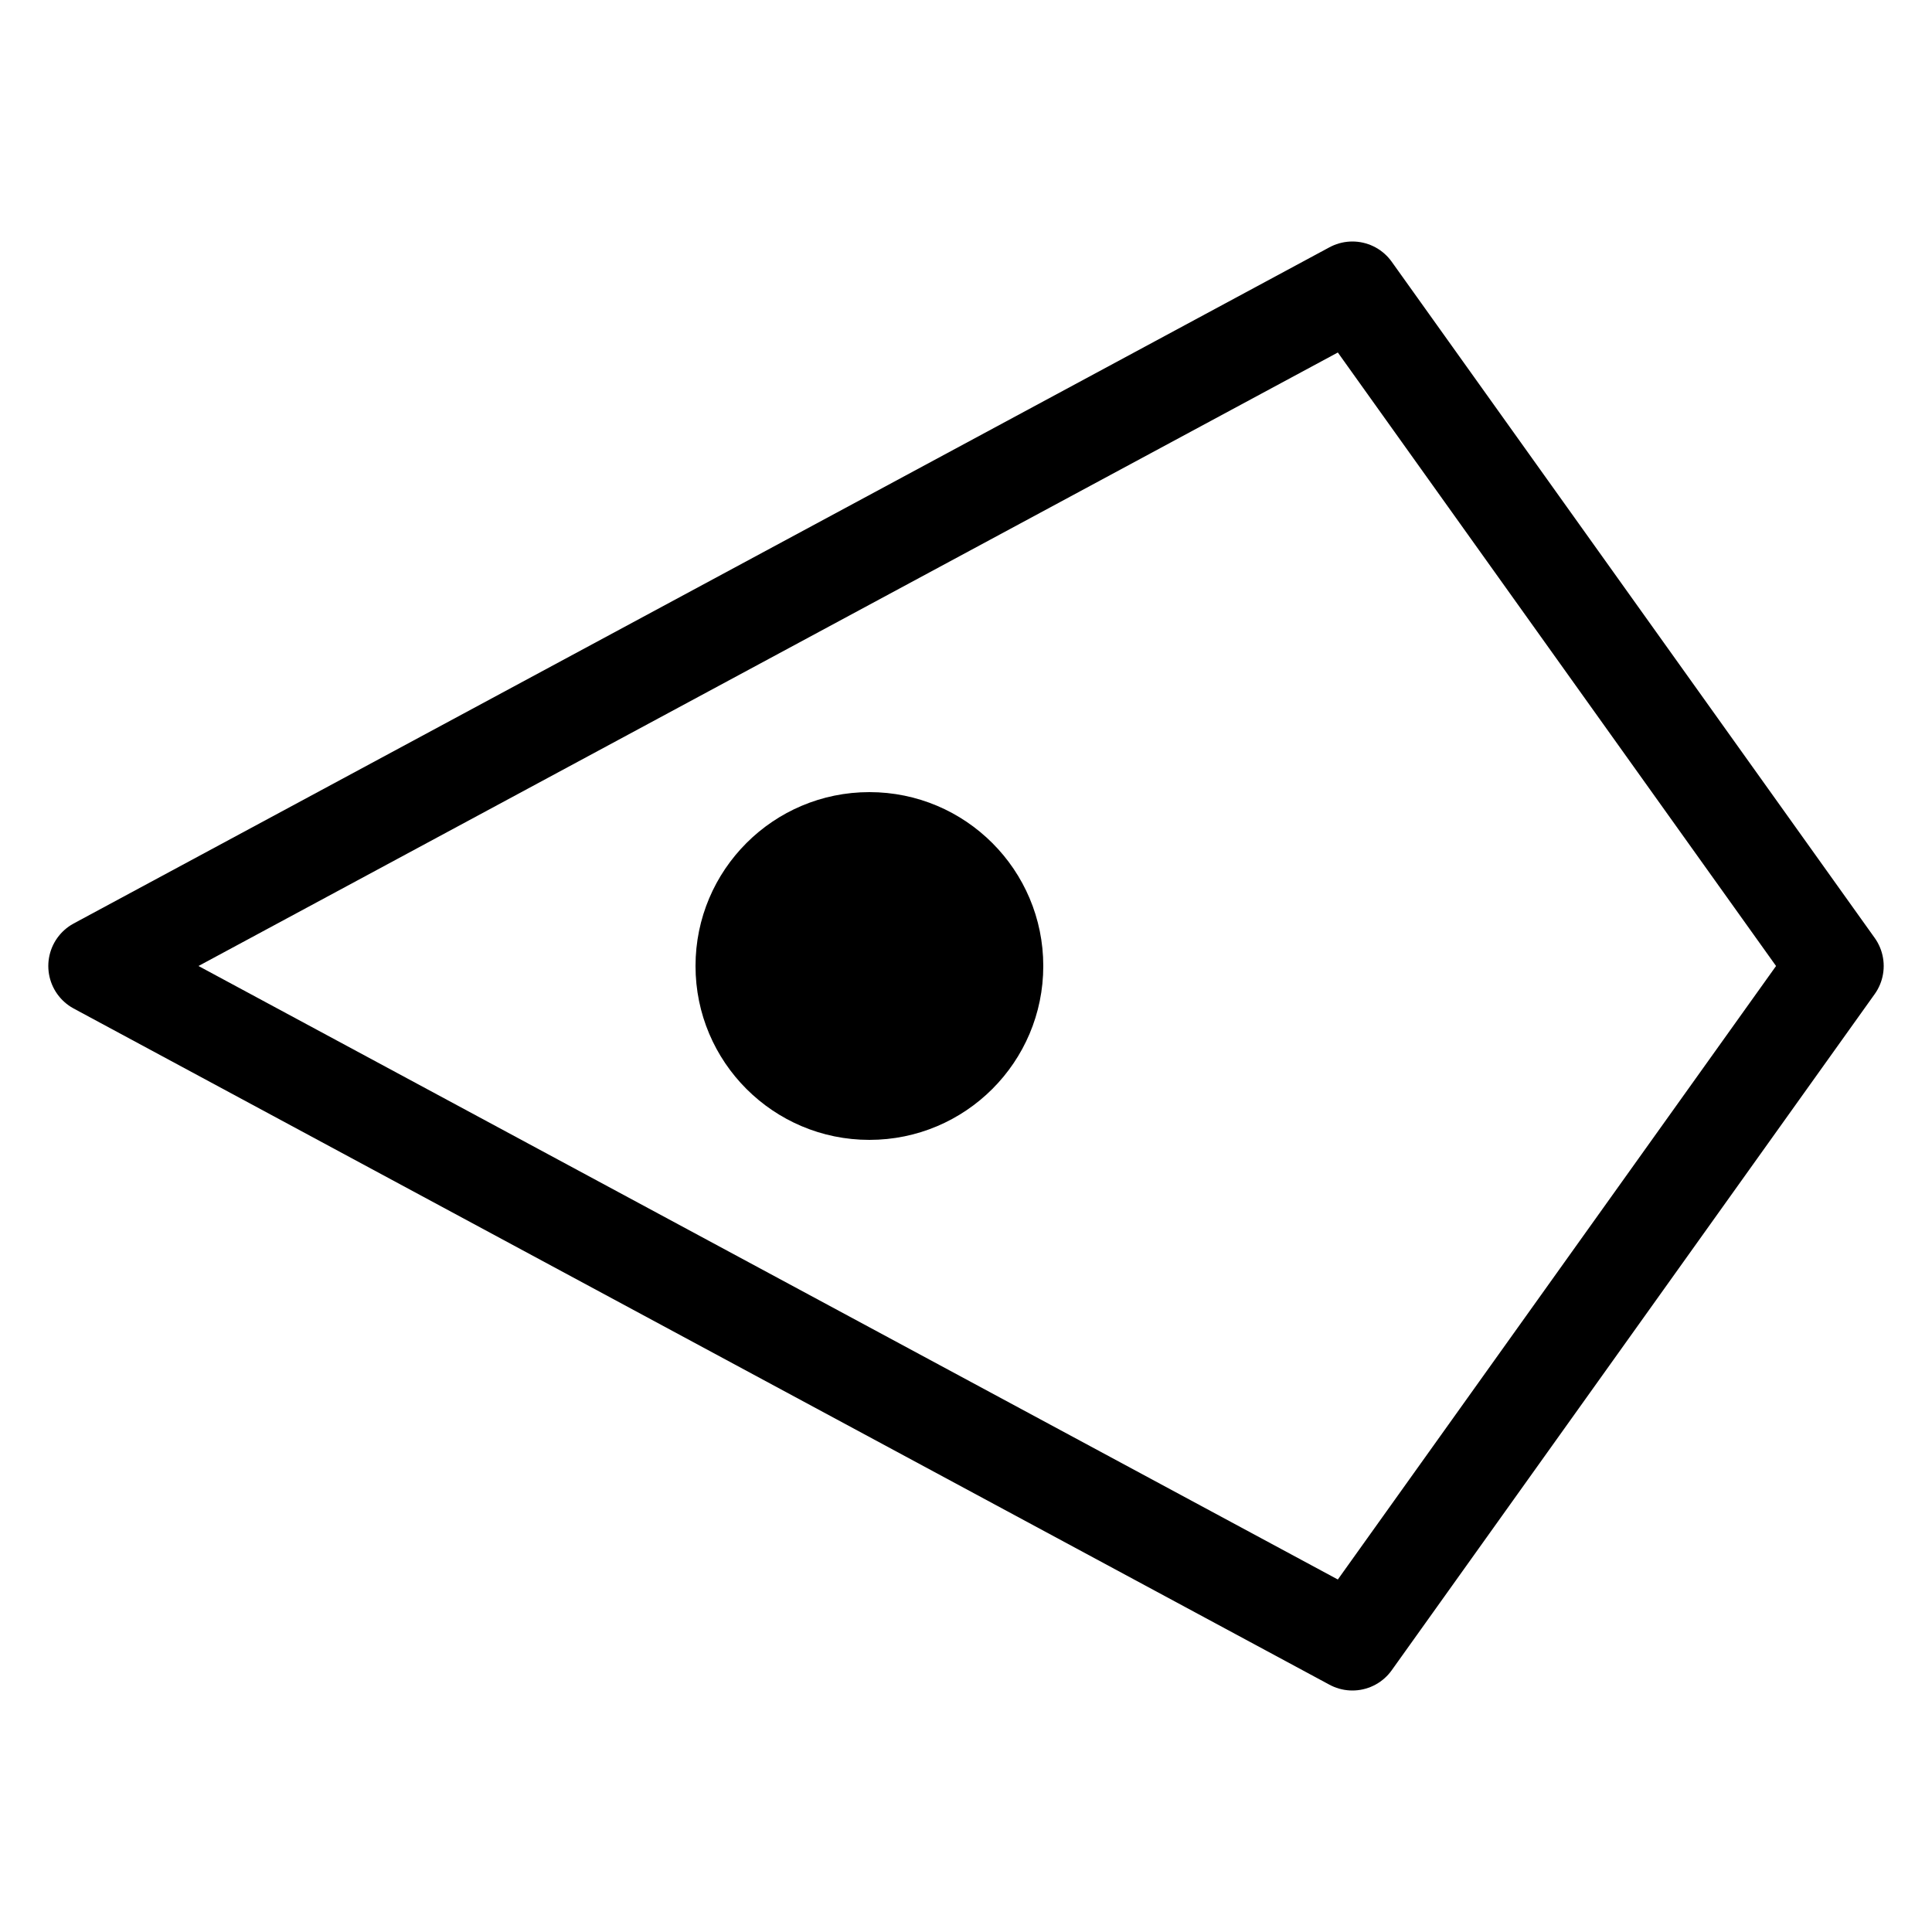 <svg xmlns="http://www.w3.org/2000/svg" viewBox="0 0 100 100">
    <g transform="rotate(270,50,50)">
        <path d="M50,5 L85,70 L50,95 L15,70  Z" stroke="currentColor" fill="none" stroke-width="5"
            stroke-linejoin="round" stroke-linecap="round" />
        <circle cx="50" cy="45" r="9" fill="currentColor" />
    </g>
</svg>